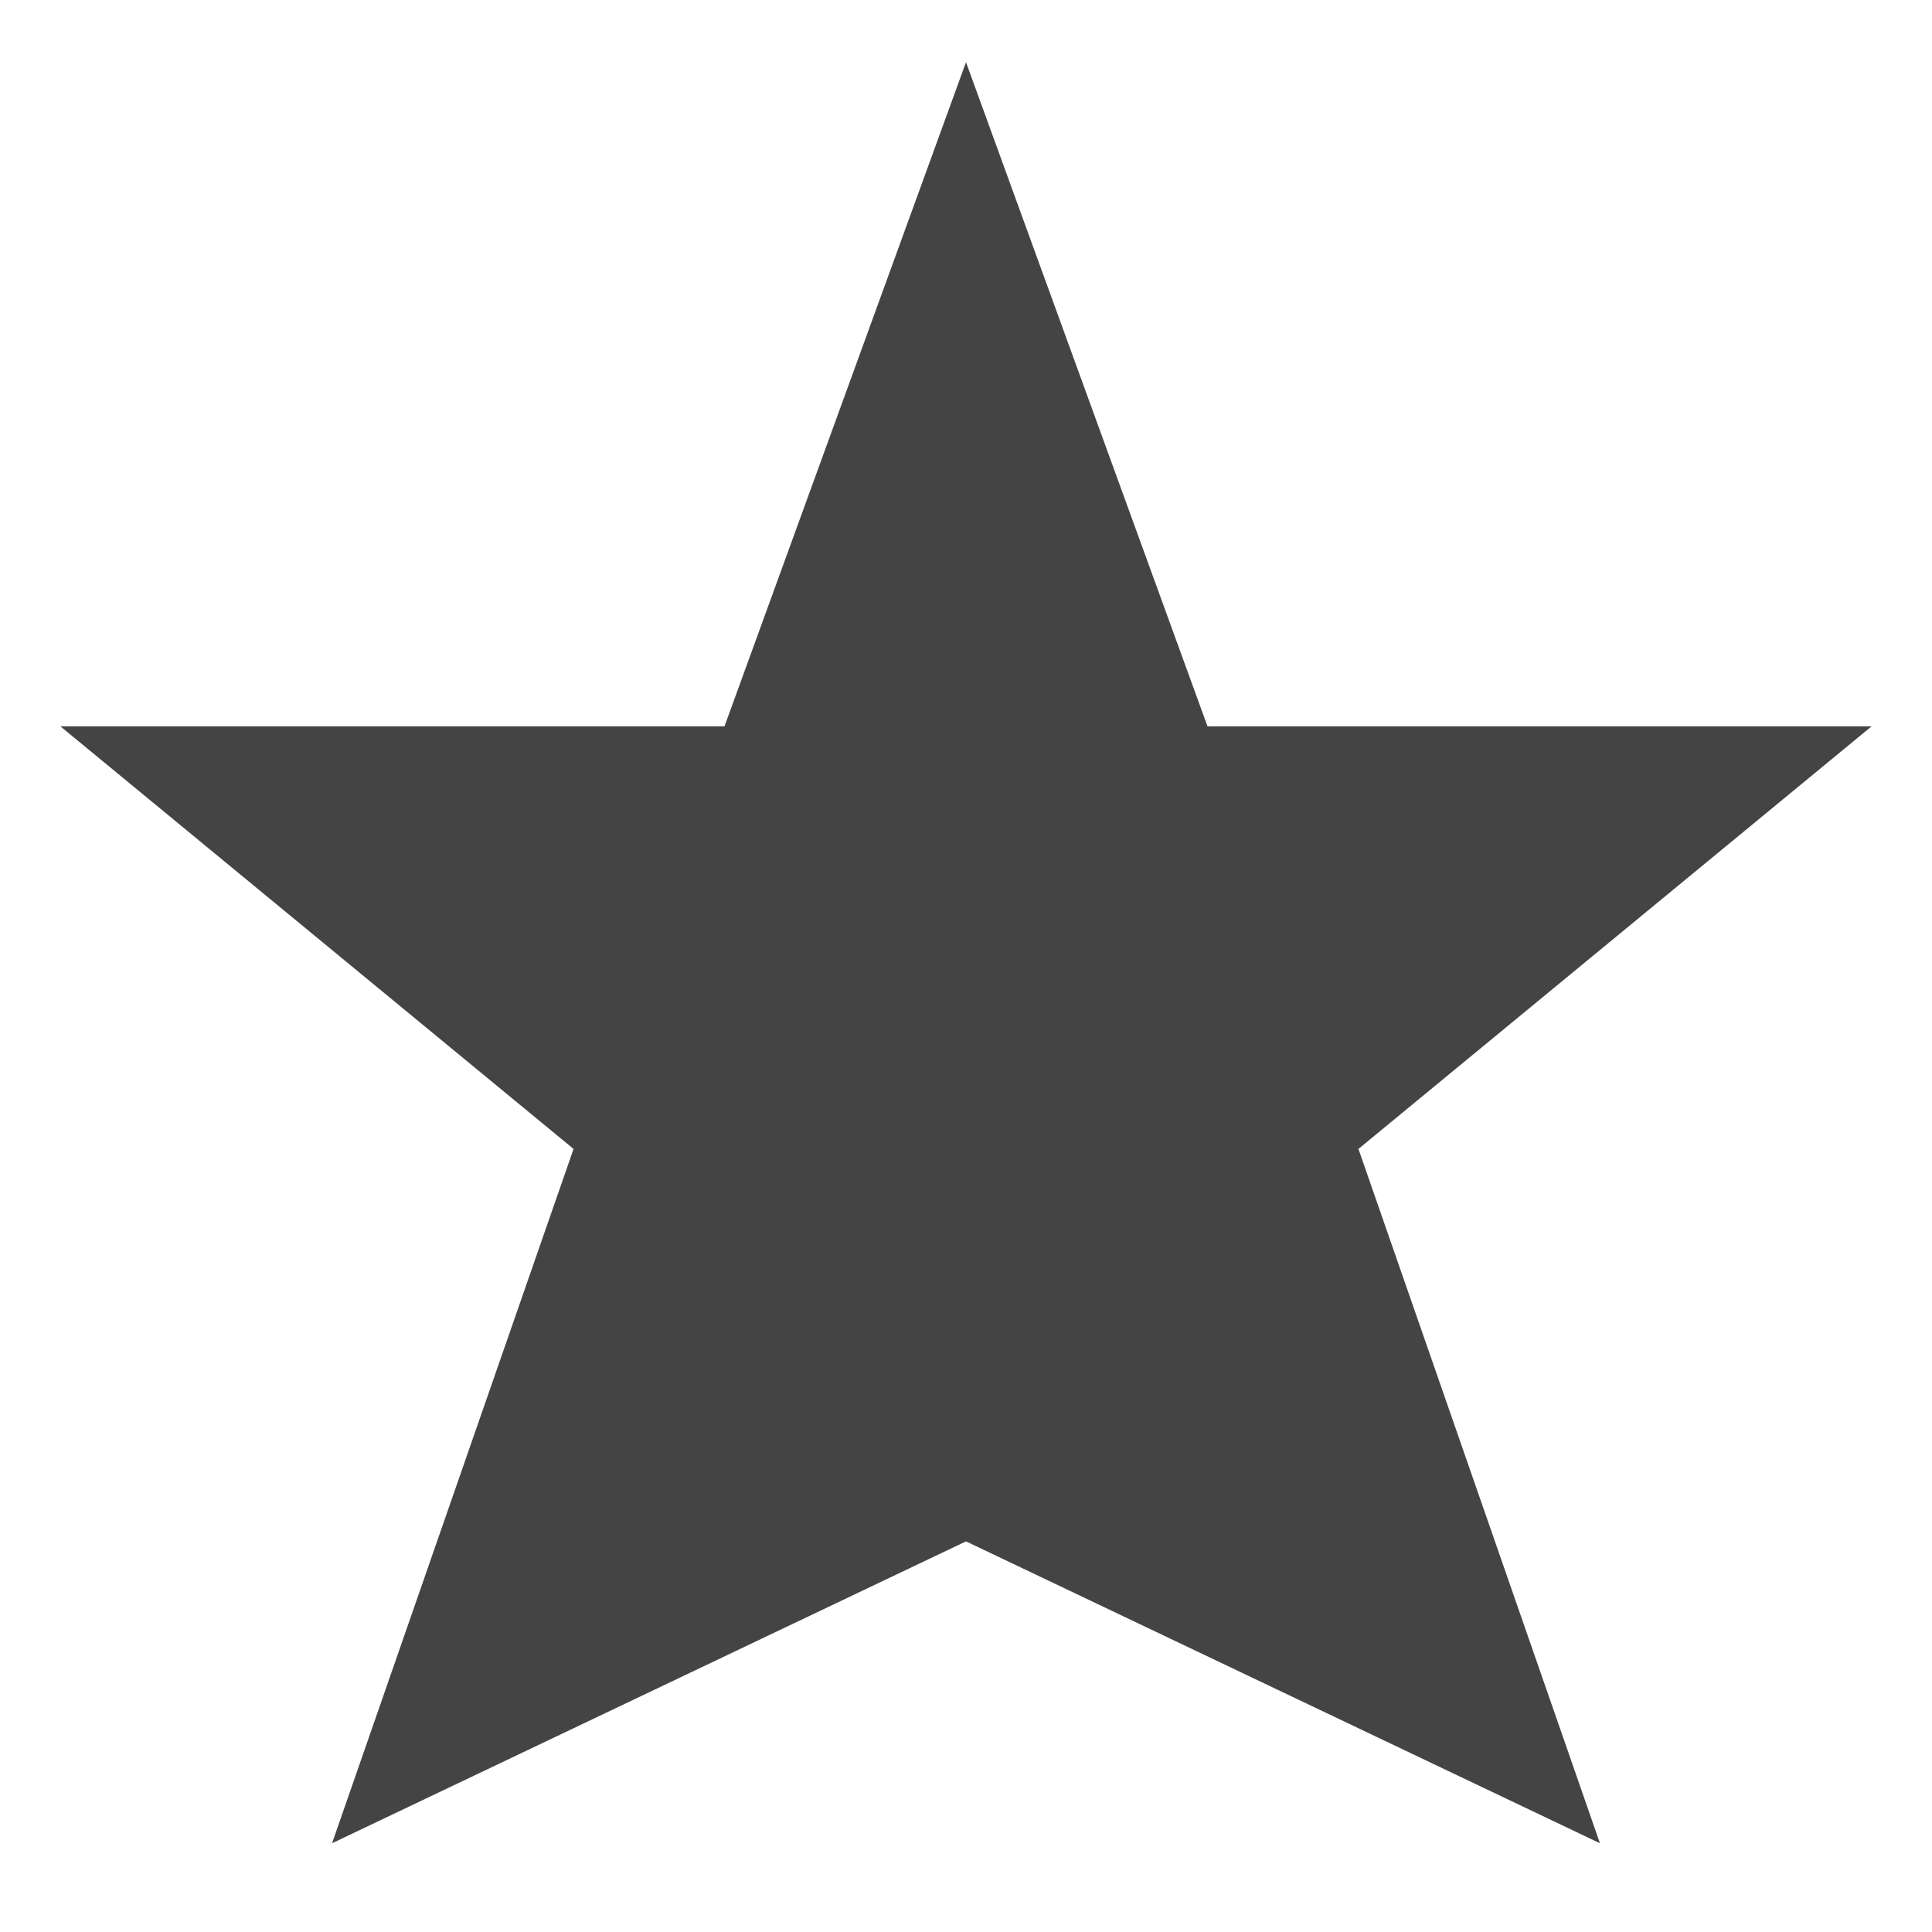 <svg height="16" width="16" xmlns="http://www.w3.org/2000/svg">
  <path d="m573.5 54.015h5.5l2-5.5 2 5.5h5.5l-4.25 3.5 2 5.75-5.25-2.5-5.25 2.5 2-5.75z" fill="#444" transform="translate(-573 -48)"/>
</svg>
